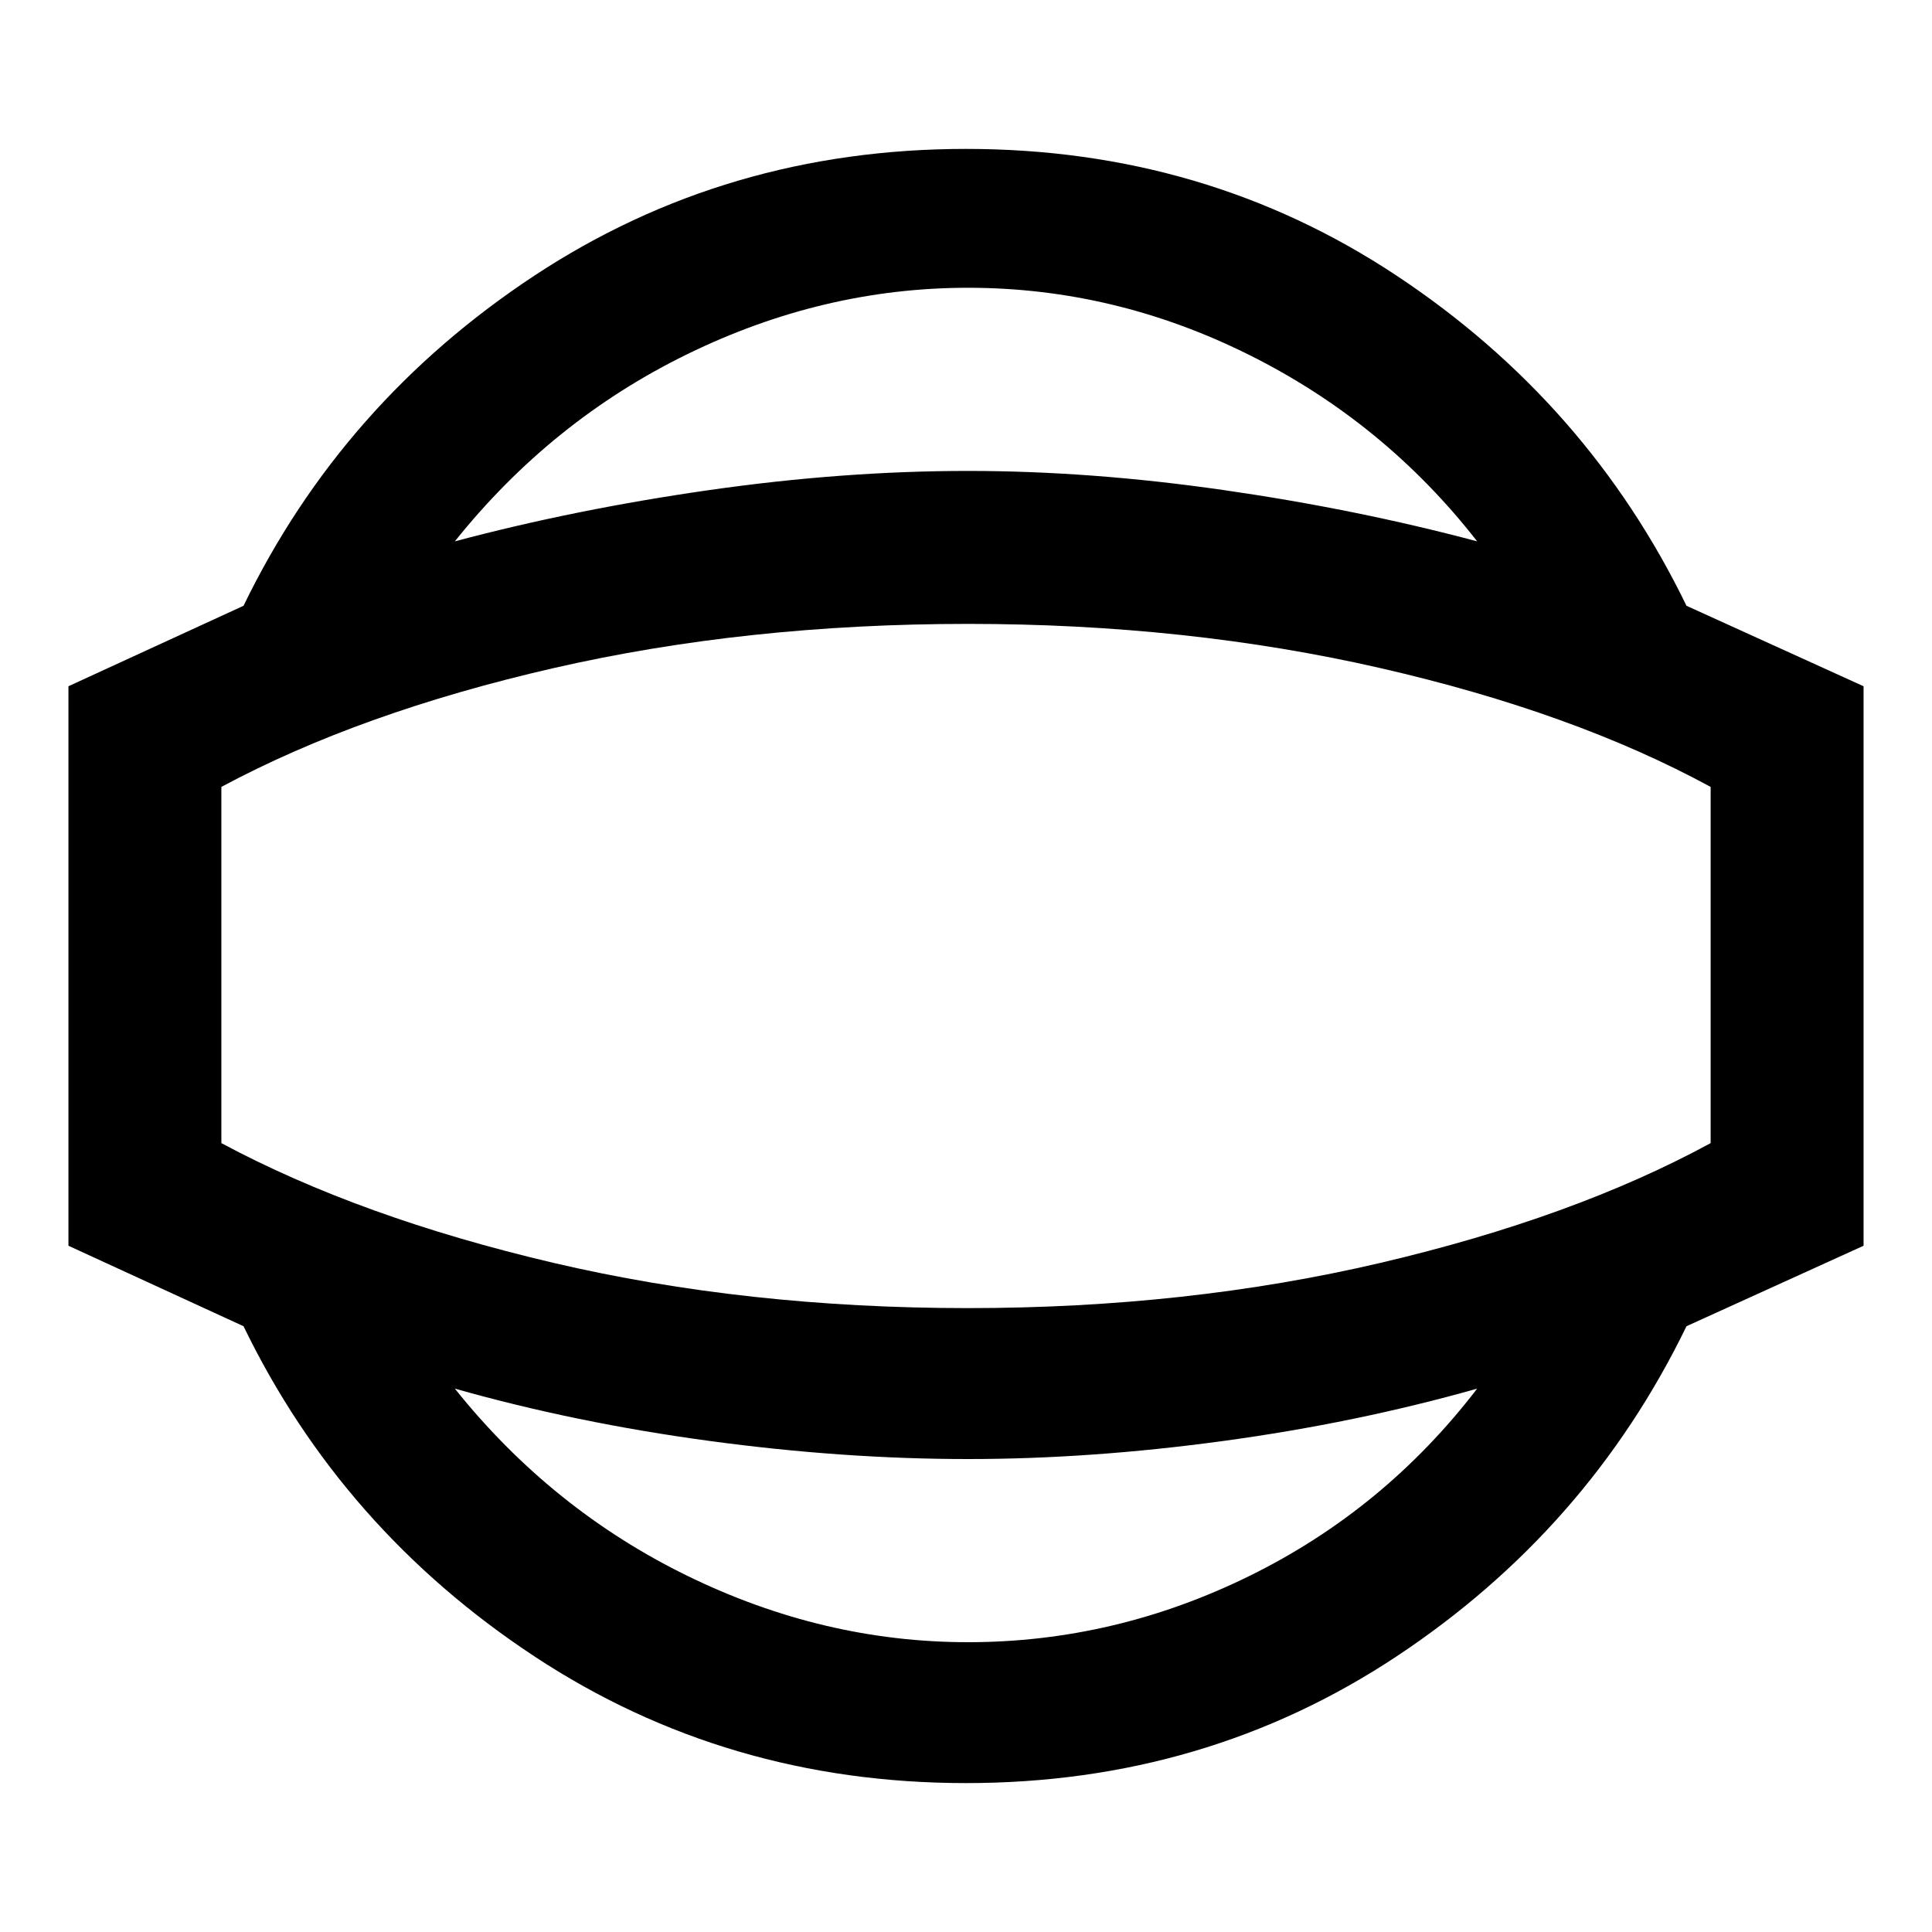 <svg xmlns="http://www.w3.org/2000/svg" height="40" width="40"><path d="M20 36.917q-4.958 0-8.938-2.625-3.979-2.625-6.02-6.834l-3.625-1.666V14.208l3.625-1.666q2.041-4.209 6.02-6.834Q15.042 3.083 20 3.083t8.917 2.625q3.958 2.625 6 6.834l3.666 1.666v11.584l-3.666 1.666q-2.042 4.209-6 6.834-3.959 2.625-8.917 2.625ZM20.042 34q3.041 0 5.833-1.375 2.792-1.375 4.708-3.875-2.5.708-5.25 1.083t-5.291.375q-2.584 0-5.354-.375-2.771-.375-5.271-1.083 2 2.5 4.812 3.875Q17.042 34 20.042 34Zm0-14Zm0-14.042q-3 0-5.813 1.375-2.812 1.375-4.812 3.875 2.5-.666 5.271-1.062 2.77-.396 5.354-.396 2.541 0 5.291.396 2.75.396 5.25 1.062-1.916-2.458-4.708-3.854-2.792-1.396-5.833-1.396Zm0 21.125q4.541 0 8.541-.937 4-.938 6.834-2.479v-7.375q-2.834-1.542-6.834-2.459-4-.916-8.541-.916-4.584 0-8.584.916-4 .917-6.875 2.459v7.375q2.875 1.541 6.875 2.479 4 .937 8.584.937Z"/></svg>